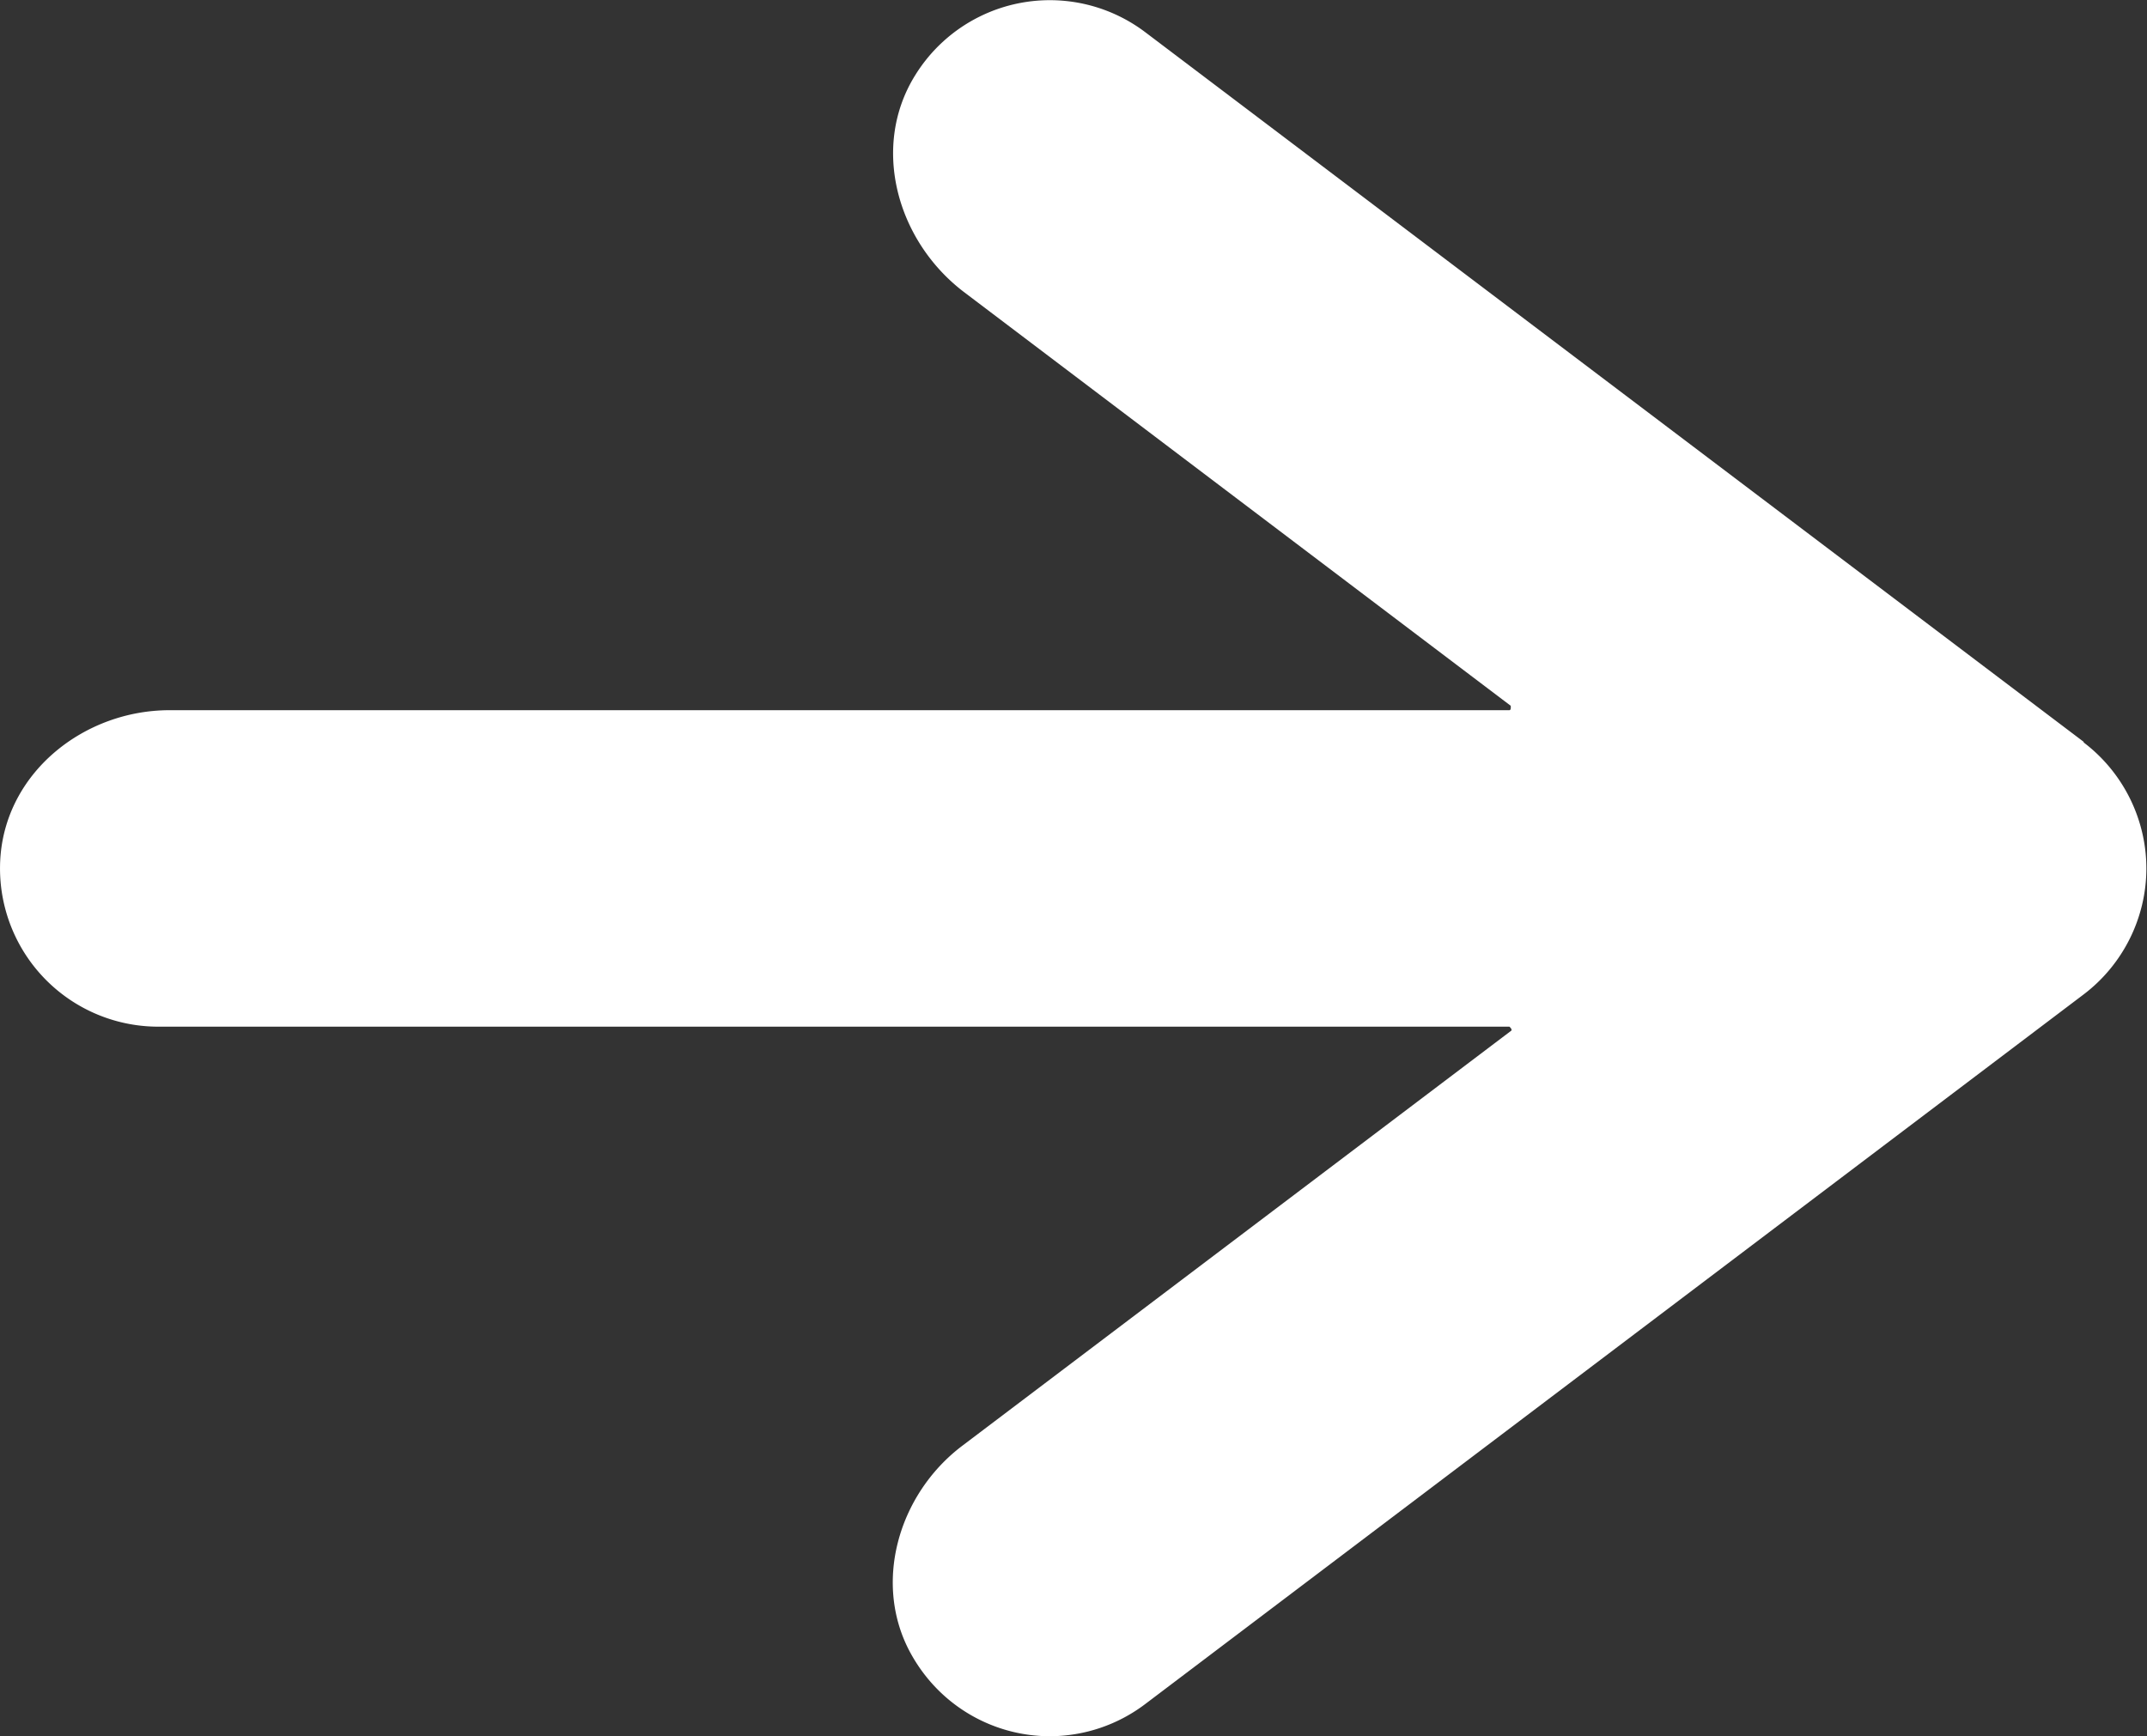 <svg data-name="レイヤー 2" xmlns="http://www.w3.org/2000/svg" viewBox="0 0 33.91 27.43"><rect x="0" y="0" width="33.91" height="27.43" fill="#333333" stroke="none"/><g data-name="レイヤー 1"><path d="M32.91 11.72L18.09.51a2.499 2.499 0 00-3.63.67c-.71 1.13-.3 2.62.76 3.43l8.64 6.54s.01.07-.02.07H2.68c-1.33 0-2.55.95-2.67 2.28a2.5 2.5 0 002.49 2.72h21.34s.06.05.02.07l-8.66 6.55c-1.02.77-1.43 2.2-.8 3.31.47.83 1.32 1.28 2.18 1.28a2.5 2.5 0 001.51-.51l14.82-11.21c.62-.47.99-1.21.99-1.99s-.37-1.52-.99-1.99z" fill="#fff" data-name="CTA#1"/></g></svg>